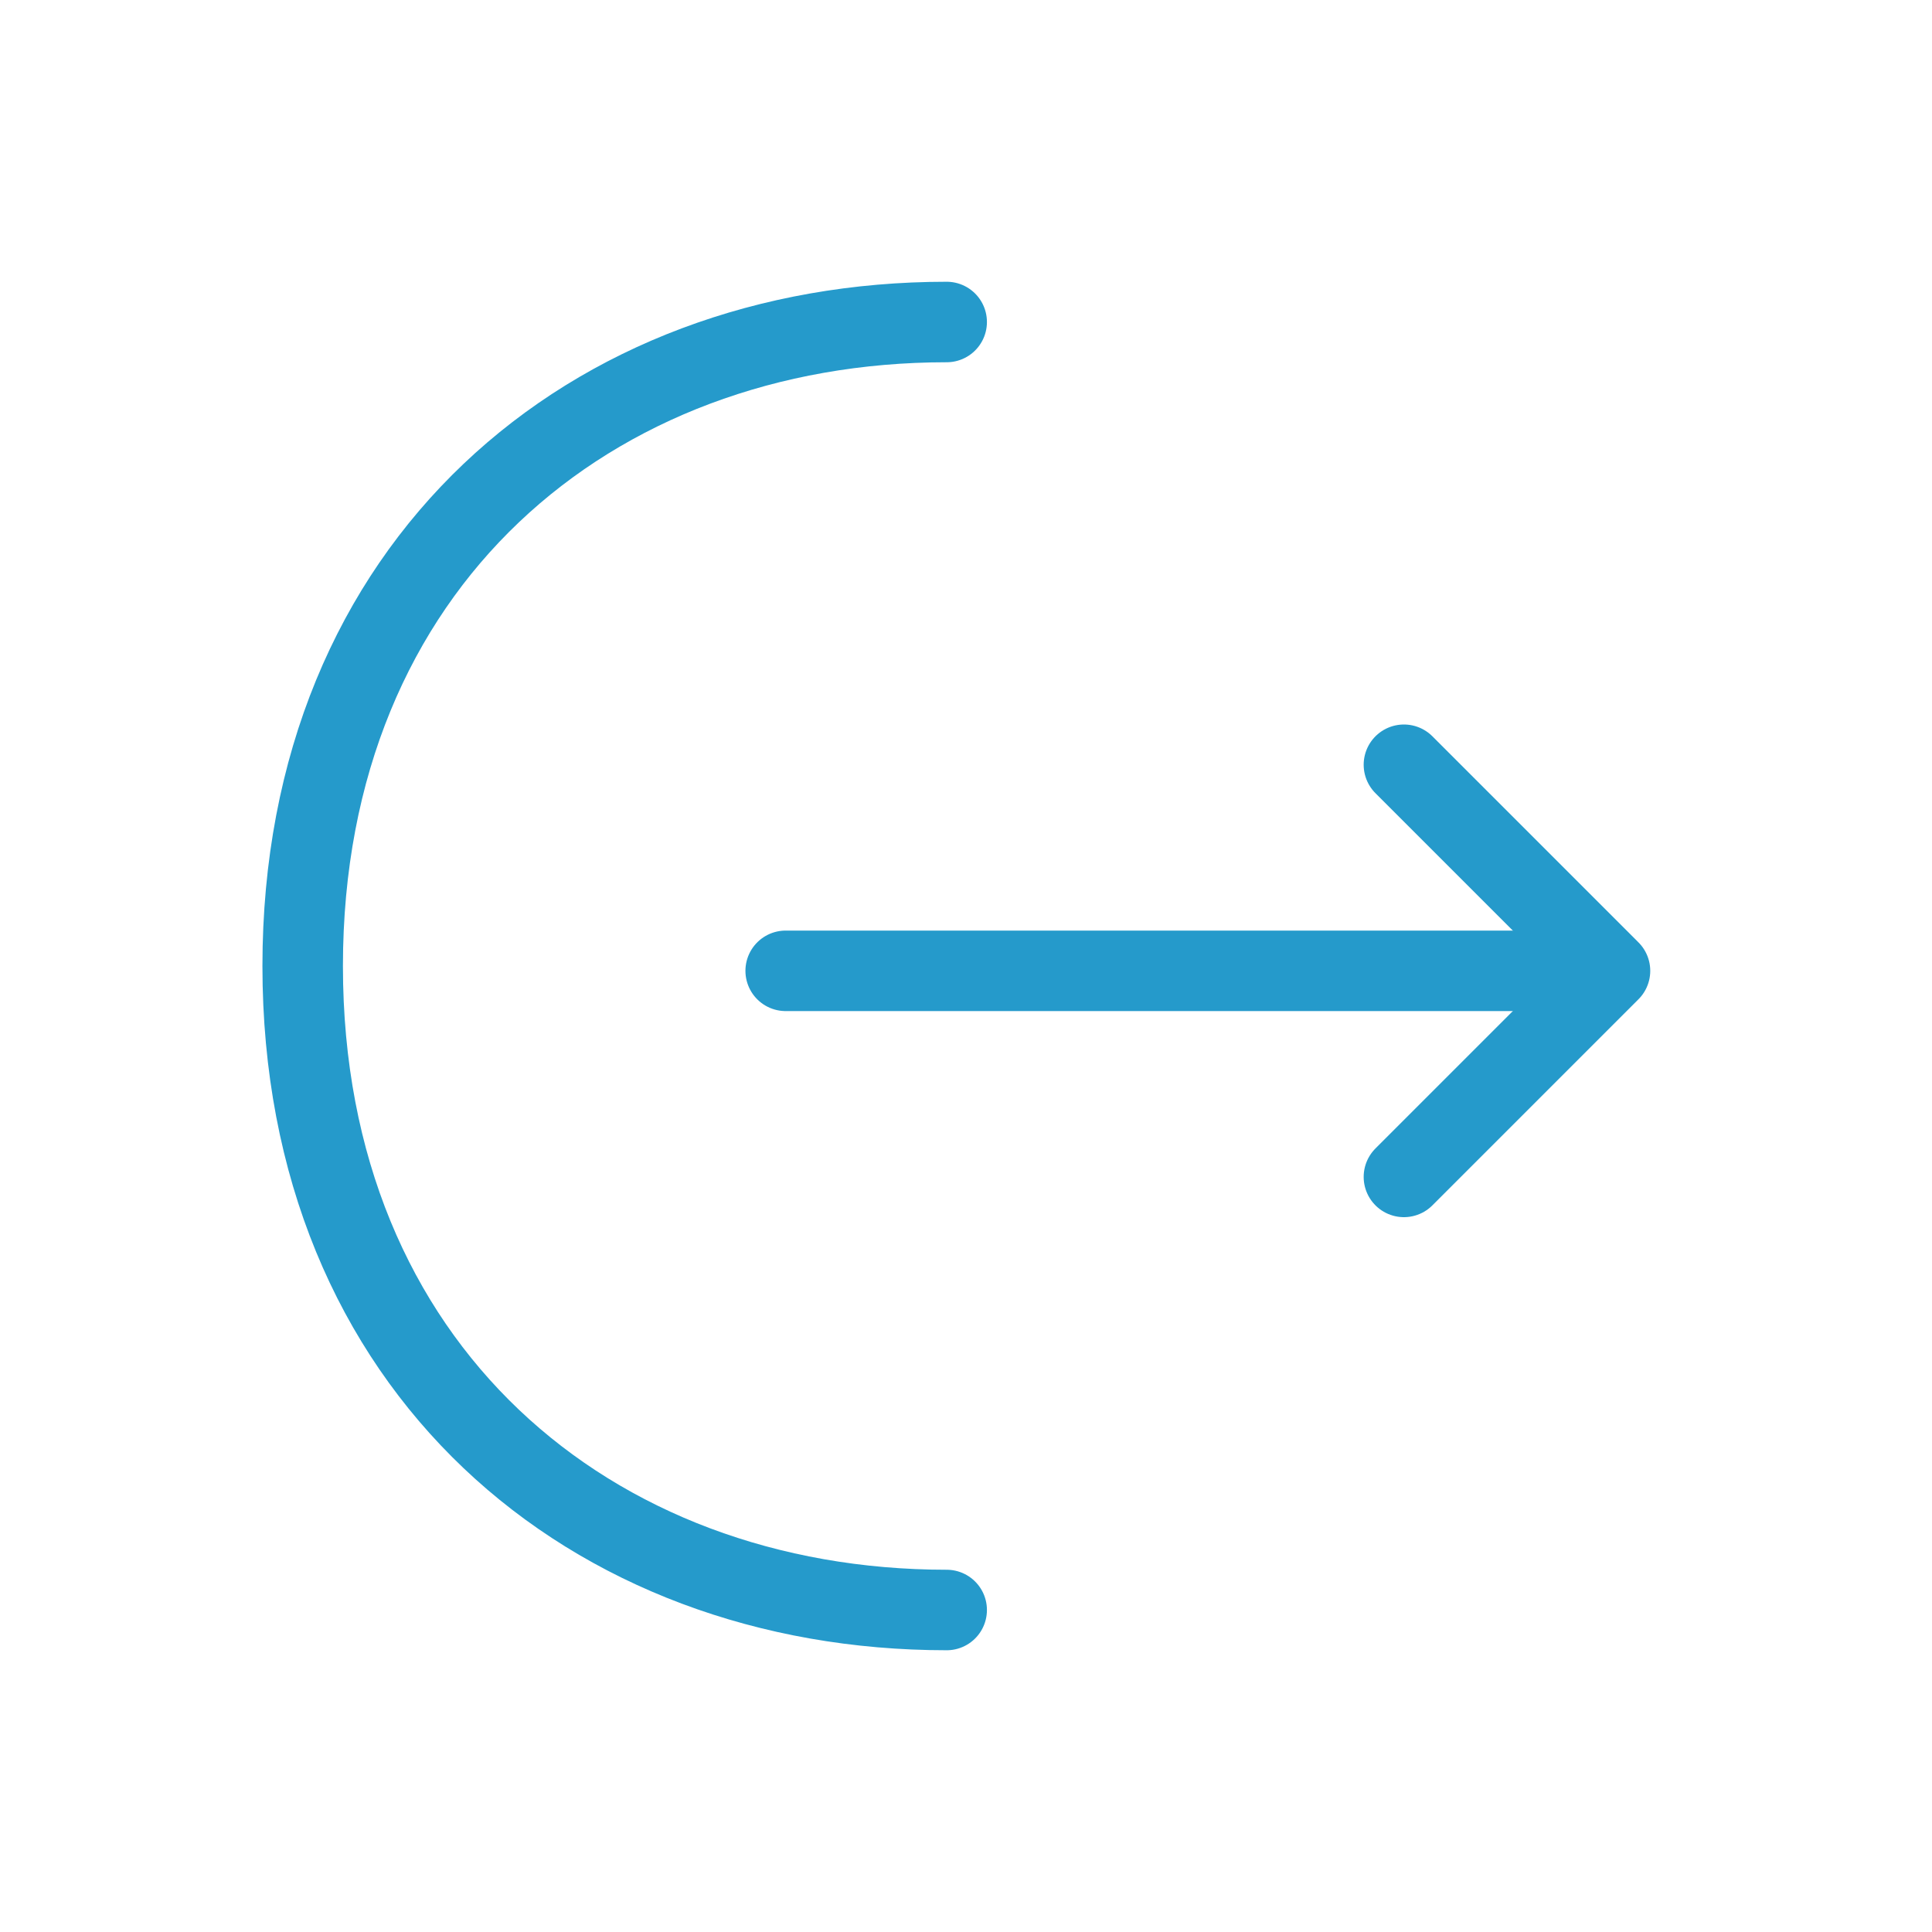 <svg width="24" height="24" viewBox="0 0 24 24" fill="none" xmlns="http://www.w3.org/2000/svg">
<path d="M17.44 14.62L20 12.06L17.44 9.5" stroke="#259ACB" stoke-width="2" stroke-miterlimit="10" stroke-linecap="round" stroke-linejoin="round"/>
<path d="M9.76 12.06H19.93" stroke="#259ACB" stoke-width="2" stroke-miterlimit="10" stroke-linecap="round" stroke-linejoin="round"/>
<path d="M11.76 20C7.34 20 3.76 17 3.76 12C3.76 7 7.34 4 11.76 4" stroke="#259ACB" stoke-width="2" stroke-miterlimit="10" stroke-linecap="round" stroke-linejoin="round"/>
</svg>
